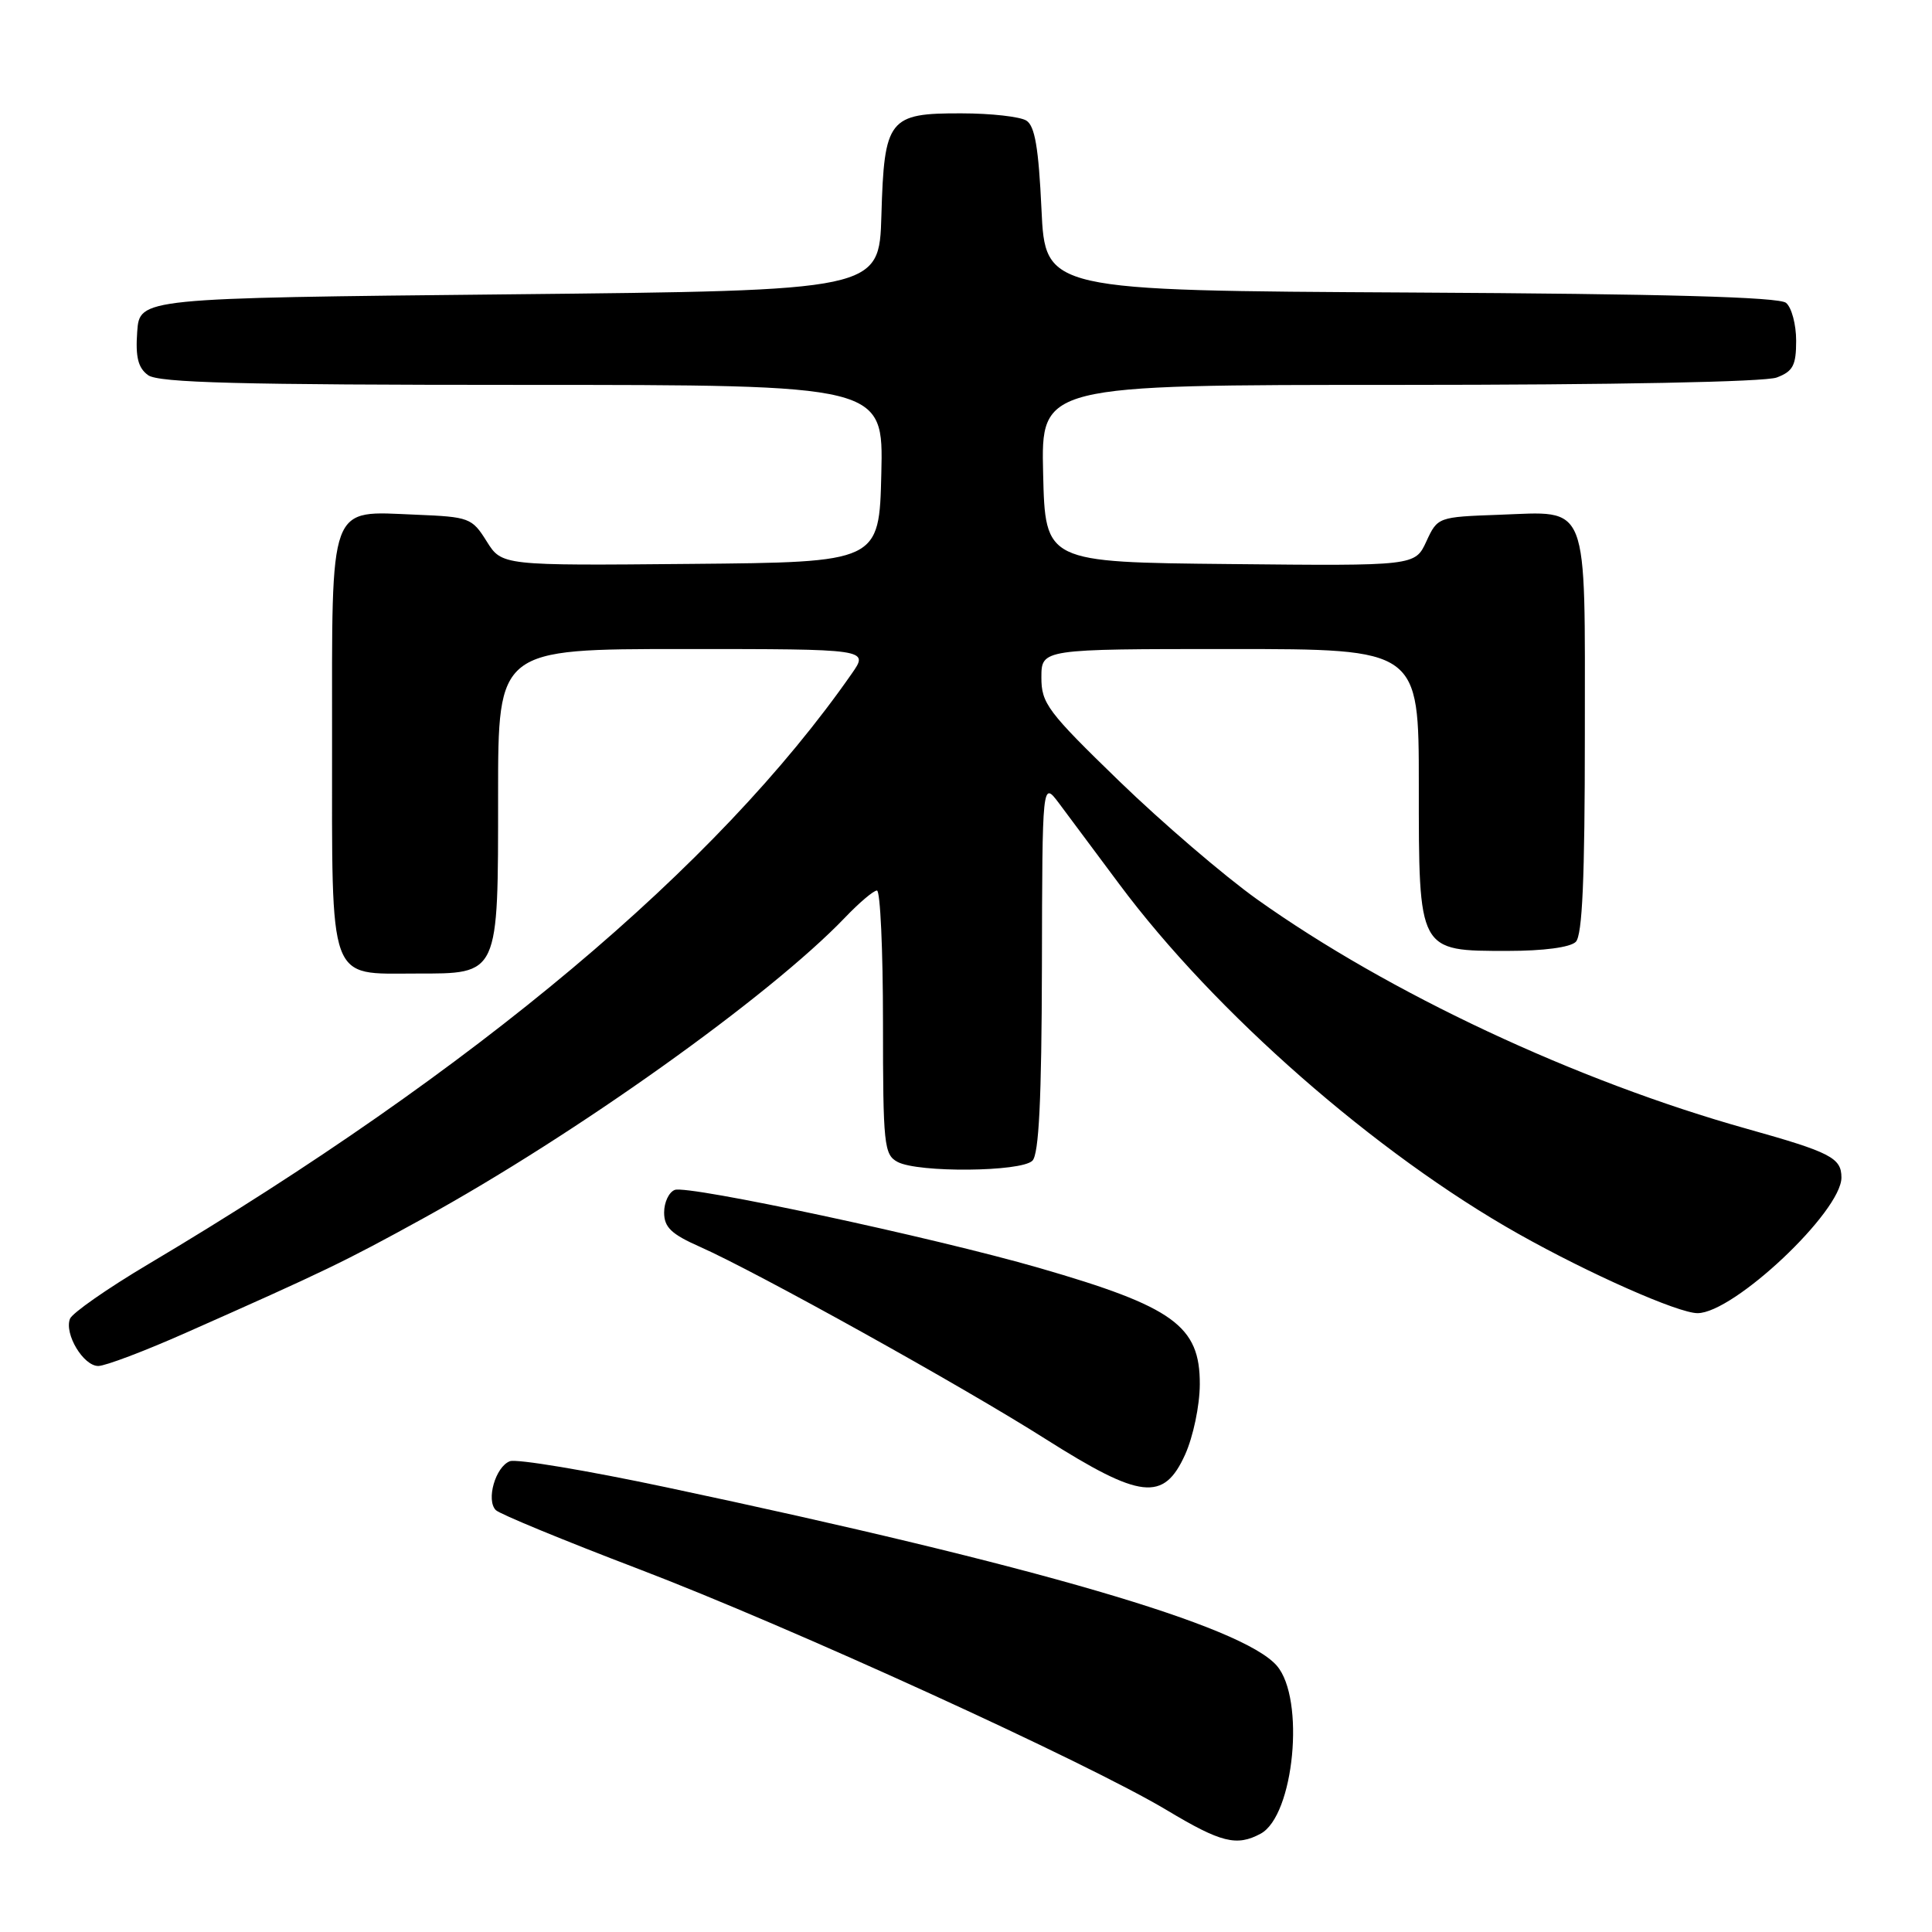 <?xml version="1.0" encoding="UTF-8" standalone="no"?>
<!DOCTYPE svg PUBLIC "-//W3C//DTD SVG 1.1//EN" "http://www.w3.org/Graphics/SVG/1.1/DTD/svg11.dtd" >
<svg xmlns="http://www.w3.org/2000/svg" xmlns:xlink="http://www.w3.org/1999/xlink" version="1.1" viewBox="0 0 256 256">
 <g >
 <path fill="currentColor"
d=" M 167.03 242.98 C 171.48 240.60 172.97 225.08 169.18 220.71 C 164.60 215.44 137.24 207.45 88.31 197.08 C 77.76 194.84 68.42 193.28 67.56 193.62 C 65.65 194.35 64.38 198.78 65.70 200.10 C 66.22 200.62 74.71 204.12 84.57 207.88 C 104.58 215.51 144.14 233.57 154.65 239.88 C 161.79 244.16 163.86 244.68 167.03 242.98 Z  M 157.03 192.75 C 158.10 190.38 158.97 186.26 158.98 183.42 C 159.01 175.69 155.52 173.16 137.70 168.01 C 123.64 163.95 91.17 157.00 89.41 157.67 C 88.63 157.97 88.00 159.32 88.00 160.66 C 88.00 162.62 88.95 163.53 92.75 165.21 C 100.26 168.54 127.53 183.69 138.50 190.65 C 151.15 198.66 154.19 199.01 157.03 192.75 Z  M 24.61 176.61 C 42.98 168.47 45.64 167.19 56.08 161.44 C 76.29 150.32 101.99 131.99 111.95 121.60 C 113.84 119.62 115.75 118.00 116.20 118.00 C 116.64 118.00 117.00 125.86 117.00 135.46 C 117.00 151.71 117.14 153.00 118.93 153.96 C 121.64 155.41 135.31 155.29 136.80 153.80 C 137.66 152.94 138.02 145.75 138.06 128.05 C 138.11 103.50 138.11 103.50 140.31 106.42 C 141.51 108.03 145.11 112.85 148.30 117.14 C 160.97 134.16 182.32 152.87 201.21 163.50 C 210.64 168.81 222.38 174.00 224.93 174.00 C 229.72 174.00 244.00 160.54 244.00 156.03 C 244.00 153.42 242.56 152.68 231.50 149.58 C 208.89 143.25 184.03 131.60 166.56 119.16 C 162.20 116.05 153.98 109.00 148.30 103.50 C 138.81 94.30 137.98 93.20 137.99 89.75 C 138.00 86.00 138.00 86.00 163.00 86.00 C 188.00 86.00 188.00 86.00 188.00 104.00 C 188.00 126.20 187.89 126.00 199.80 126.00 C 204.53 126.00 208.07 125.53 208.80 124.80 C 209.67 123.93 210.00 116.44 210.00 97.37 C 210.00 66.02 210.69 67.78 198.64 68.21 C 190.54 68.50 190.49 68.52 189.00 71.74 C 187.50 74.99 187.50 74.99 163.00 74.74 C 138.50 74.50 138.50 74.50 138.22 62.75 C 137.94 51.00 137.94 51.00 185.40 51.00 C 213.82 51.00 233.90 50.61 235.43 50.02 C 237.58 49.21 238.00 48.42 238.00 45.15 C 238.00 43.00 237.40 40.74 236.66 40.13 C 235.73 39.36 220.63 38.94 186.91 38.76 C 138.50 38.50 138.50 38.50 138.00 27.71 C 137.62 19.61 137.13 16.69 136.00 15.98 C 135.18 15.46 131.31 15.02 127.40 15.02 C 117.74 14.99 117.16 15.73 116.79 28.54 C 116.50 38.50 116.50 38.50 67.50 39.00 C 18.50 39.50 18.50 39.50 18.18 43.96 C 17.94 47.32 18.30 48.75 19.62 49.71 C 21.00 50.72 31.81 51.00 69.22 51.00 C 117.06 51.00 117.06 51.00 116.78 62.75 C 116.50 74.50 116.50 74.50 91.50 74.72 C 66.50 74.95 66.50 74.95 64.48 71.72 C 62.54 68.62 62.18 68.49 55.11 68.20 C 43.43 67.73 44.00 66.18 44.00 98.33 C 44.00 130.66 43.40 129.00 55.10 129.00 C 66.18 129.00 66.00 129.39 66.00 105.28 C 66.00 86.00 66.00 86.00 90.57 86.00 C 115.14 86.00 115.14 86.00 112.87 89.25 C 95.05 114.84 62.96 141.78 19.65 167.51 C 14.23 170.73 9.56 173.99 9.27 174.75 C 8.50 176.76 11.05 181.00 13.02 181.00 C 13.95 181.00 19.16 179.03 24.61 176.61 Z "/>
</g>
</svg>